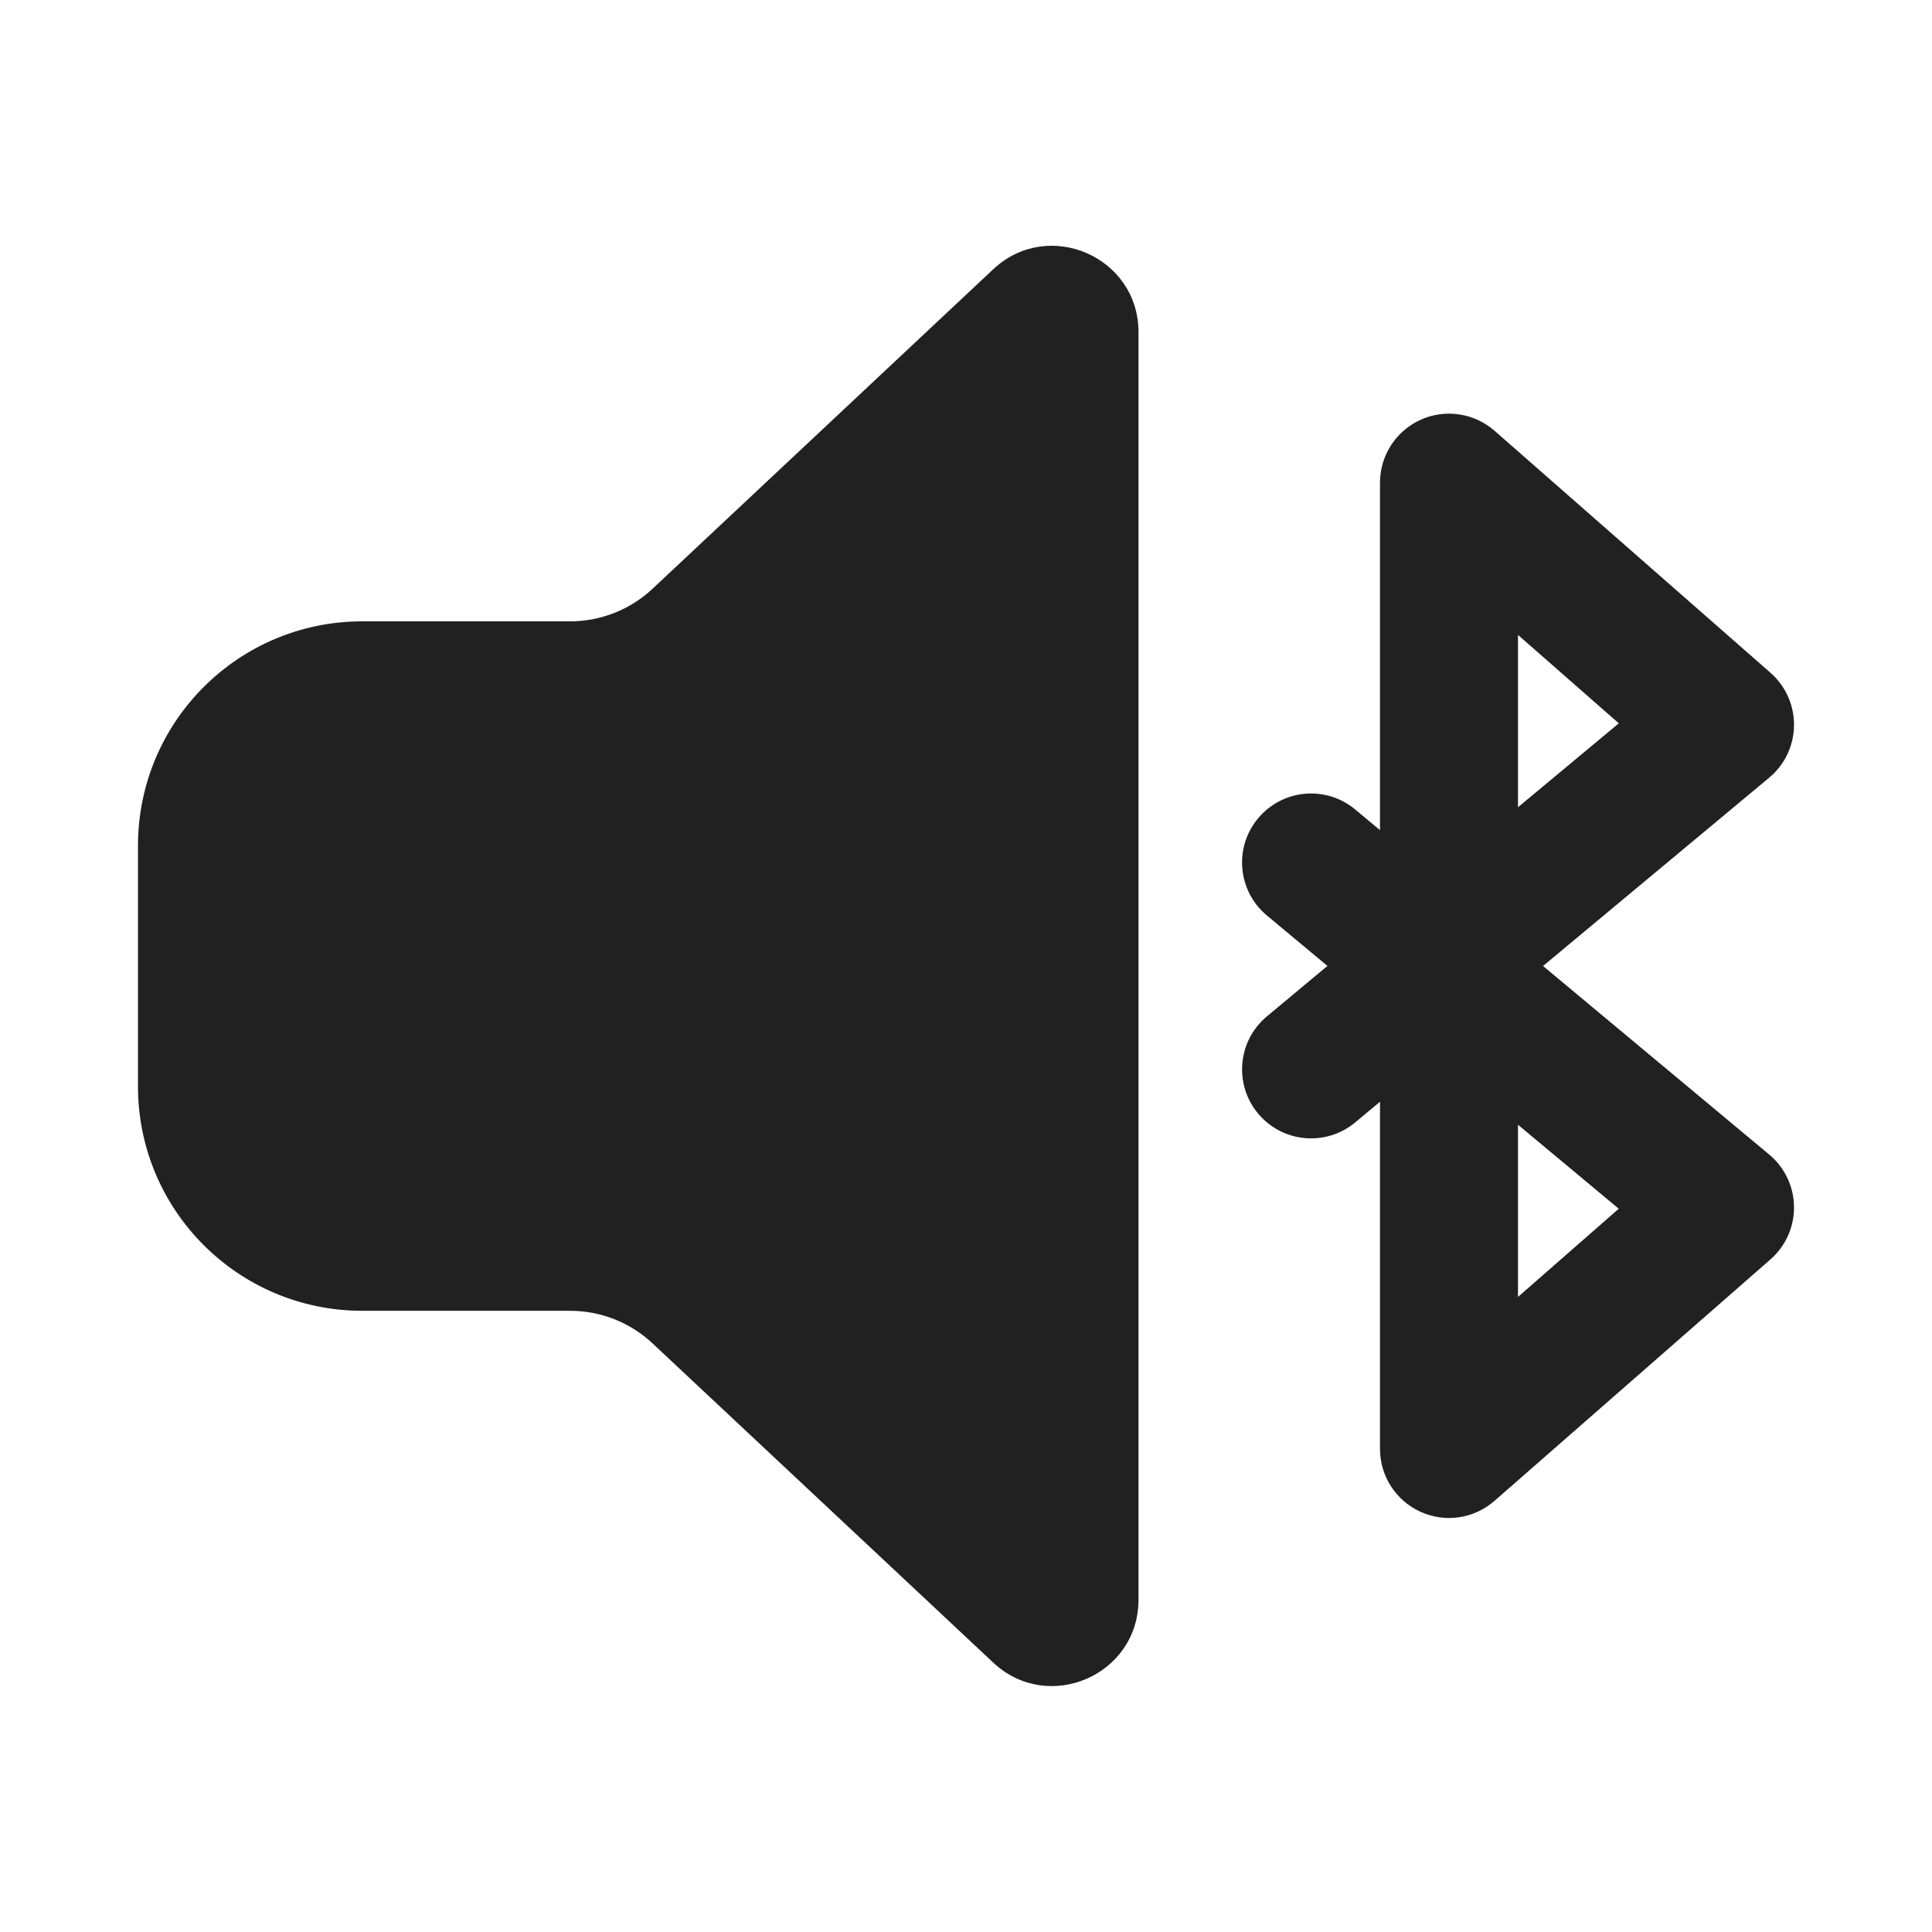 <svg width="28" height="28" viewBox="0 0 28 28" fill="none" xmlns="http://www.w3.org/2000/svg">
<path d="M16.5 4.814C16.5 3.72 15.193 3.154 14.395 3.902L9.458 8.532C9.134 8.836 8.706 9.005 8.261 9.005H5.25C3.455 9.005 2 10.46 2 12.255V15.747C2 17.542 3.455 18.997 5.25 18.997H8.262C8.706 18.997 9.134 19.166 9.458 19.47L14.395 24.096C15.194 24.844 16.5 24.278 16.5 23.184V4.814Z" fill="#212121"/>
<path d="M21.66 6.243C21.364 5.985 20.945 5.922 20.587 6.084C20.23 6.247 20 6.603 20 6.995V12.031L19.641 11.732C19.217 11.378 18.586 11.435 18.233 11.86C17.879 12.284 17.936 12.914 18.361 13.268L19.238 13.999L18.361 14.73C17.937 15.083 17.879 15.714 18.233 16.138C18.586 16.562 19.216 16.62 19.641 16.267L20 15.967V21C20 21.392 20.23 21.748 20.587 21.91C20.944 22.073 21.363 22.011 21.659 21.752L25.659 18.252C25.879 18.06 26.004 17.78 26 17.488C25.997 17.195 25.865 16.919 25.64 16.732L22.363 14L25.64 11.271C25.865 11.084 25.997 10.808 26 10.515C26.004 10.223 25.879 9.943 25.66 9.751L21.66 6.243ZM23.46 17.518L22 18.796V16.301L23.46 17.518ZM22 9.202L23.461 10.483L22 11.699V9.202Z" fill="#212121"/>
</svg>
